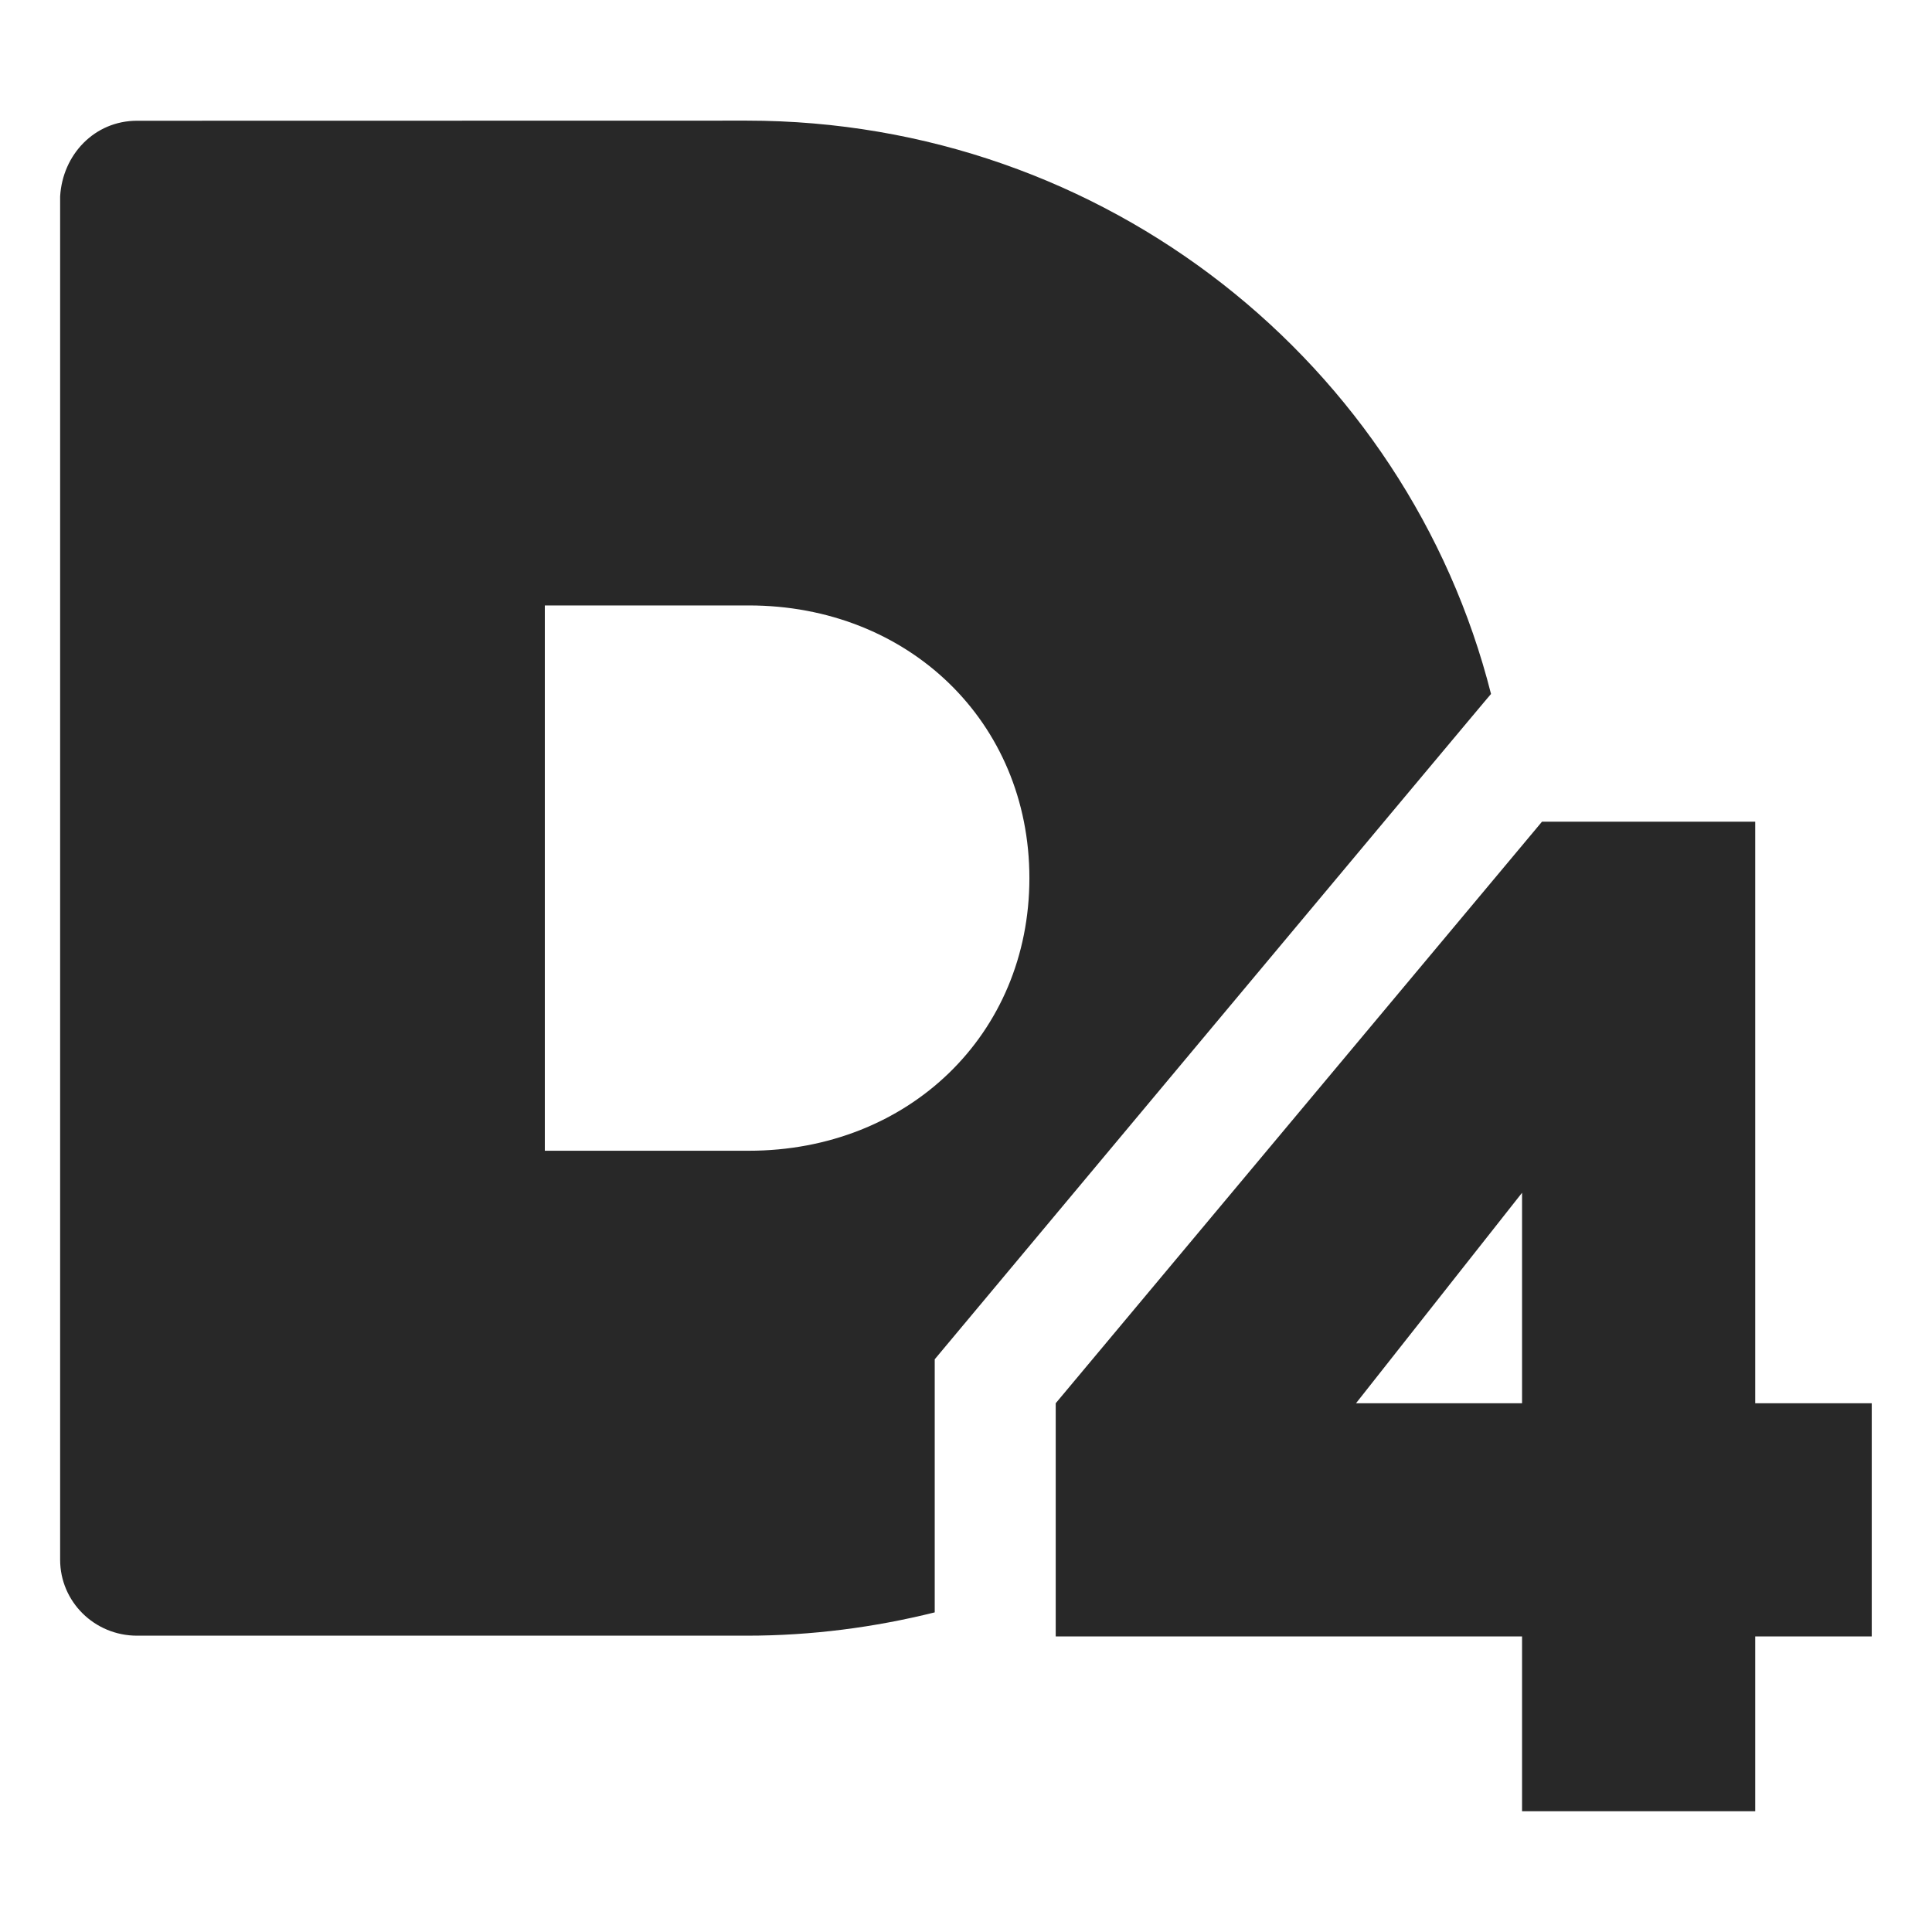 <svg width="16" height="16" version="1.1" xmlns="http://www.w3.org/2000/svg">
  <defs>
    <style id="current-color-scheme" type="text/css">.ColorScheme-Text { color:#282828; } .ColorScheme-Highlight { color:#458588; }</style>
  </defs>
  <path class="ColorScheme-Text" d="m12.77 6.805-4.027 4.816v1.931h3.862v1.448h1.931v-1.448h0.965v-1.931h-0.965v-4.816zm-0.165 3.073v1.743h-1.375zm-11.47-8.878c-0.352 0-0.617 0.28-0.637 0.627v11.29c0 0.347 0.284 0.629 0.637 0.629h5.049c0.537 0 1.059-0.069 1.557-0.193v-2.096s4.609-5.517 4.607-5.51c-0.69-2.727-3.187-4.748-6.164-4.748zm3.377 4.014h1.689c1.321 0 2.324 0.963 2.324 2.258 0 1.295-1.002 2.258-2.324 2.258h-1.689z" fill="currentColor"/>
</svg>

